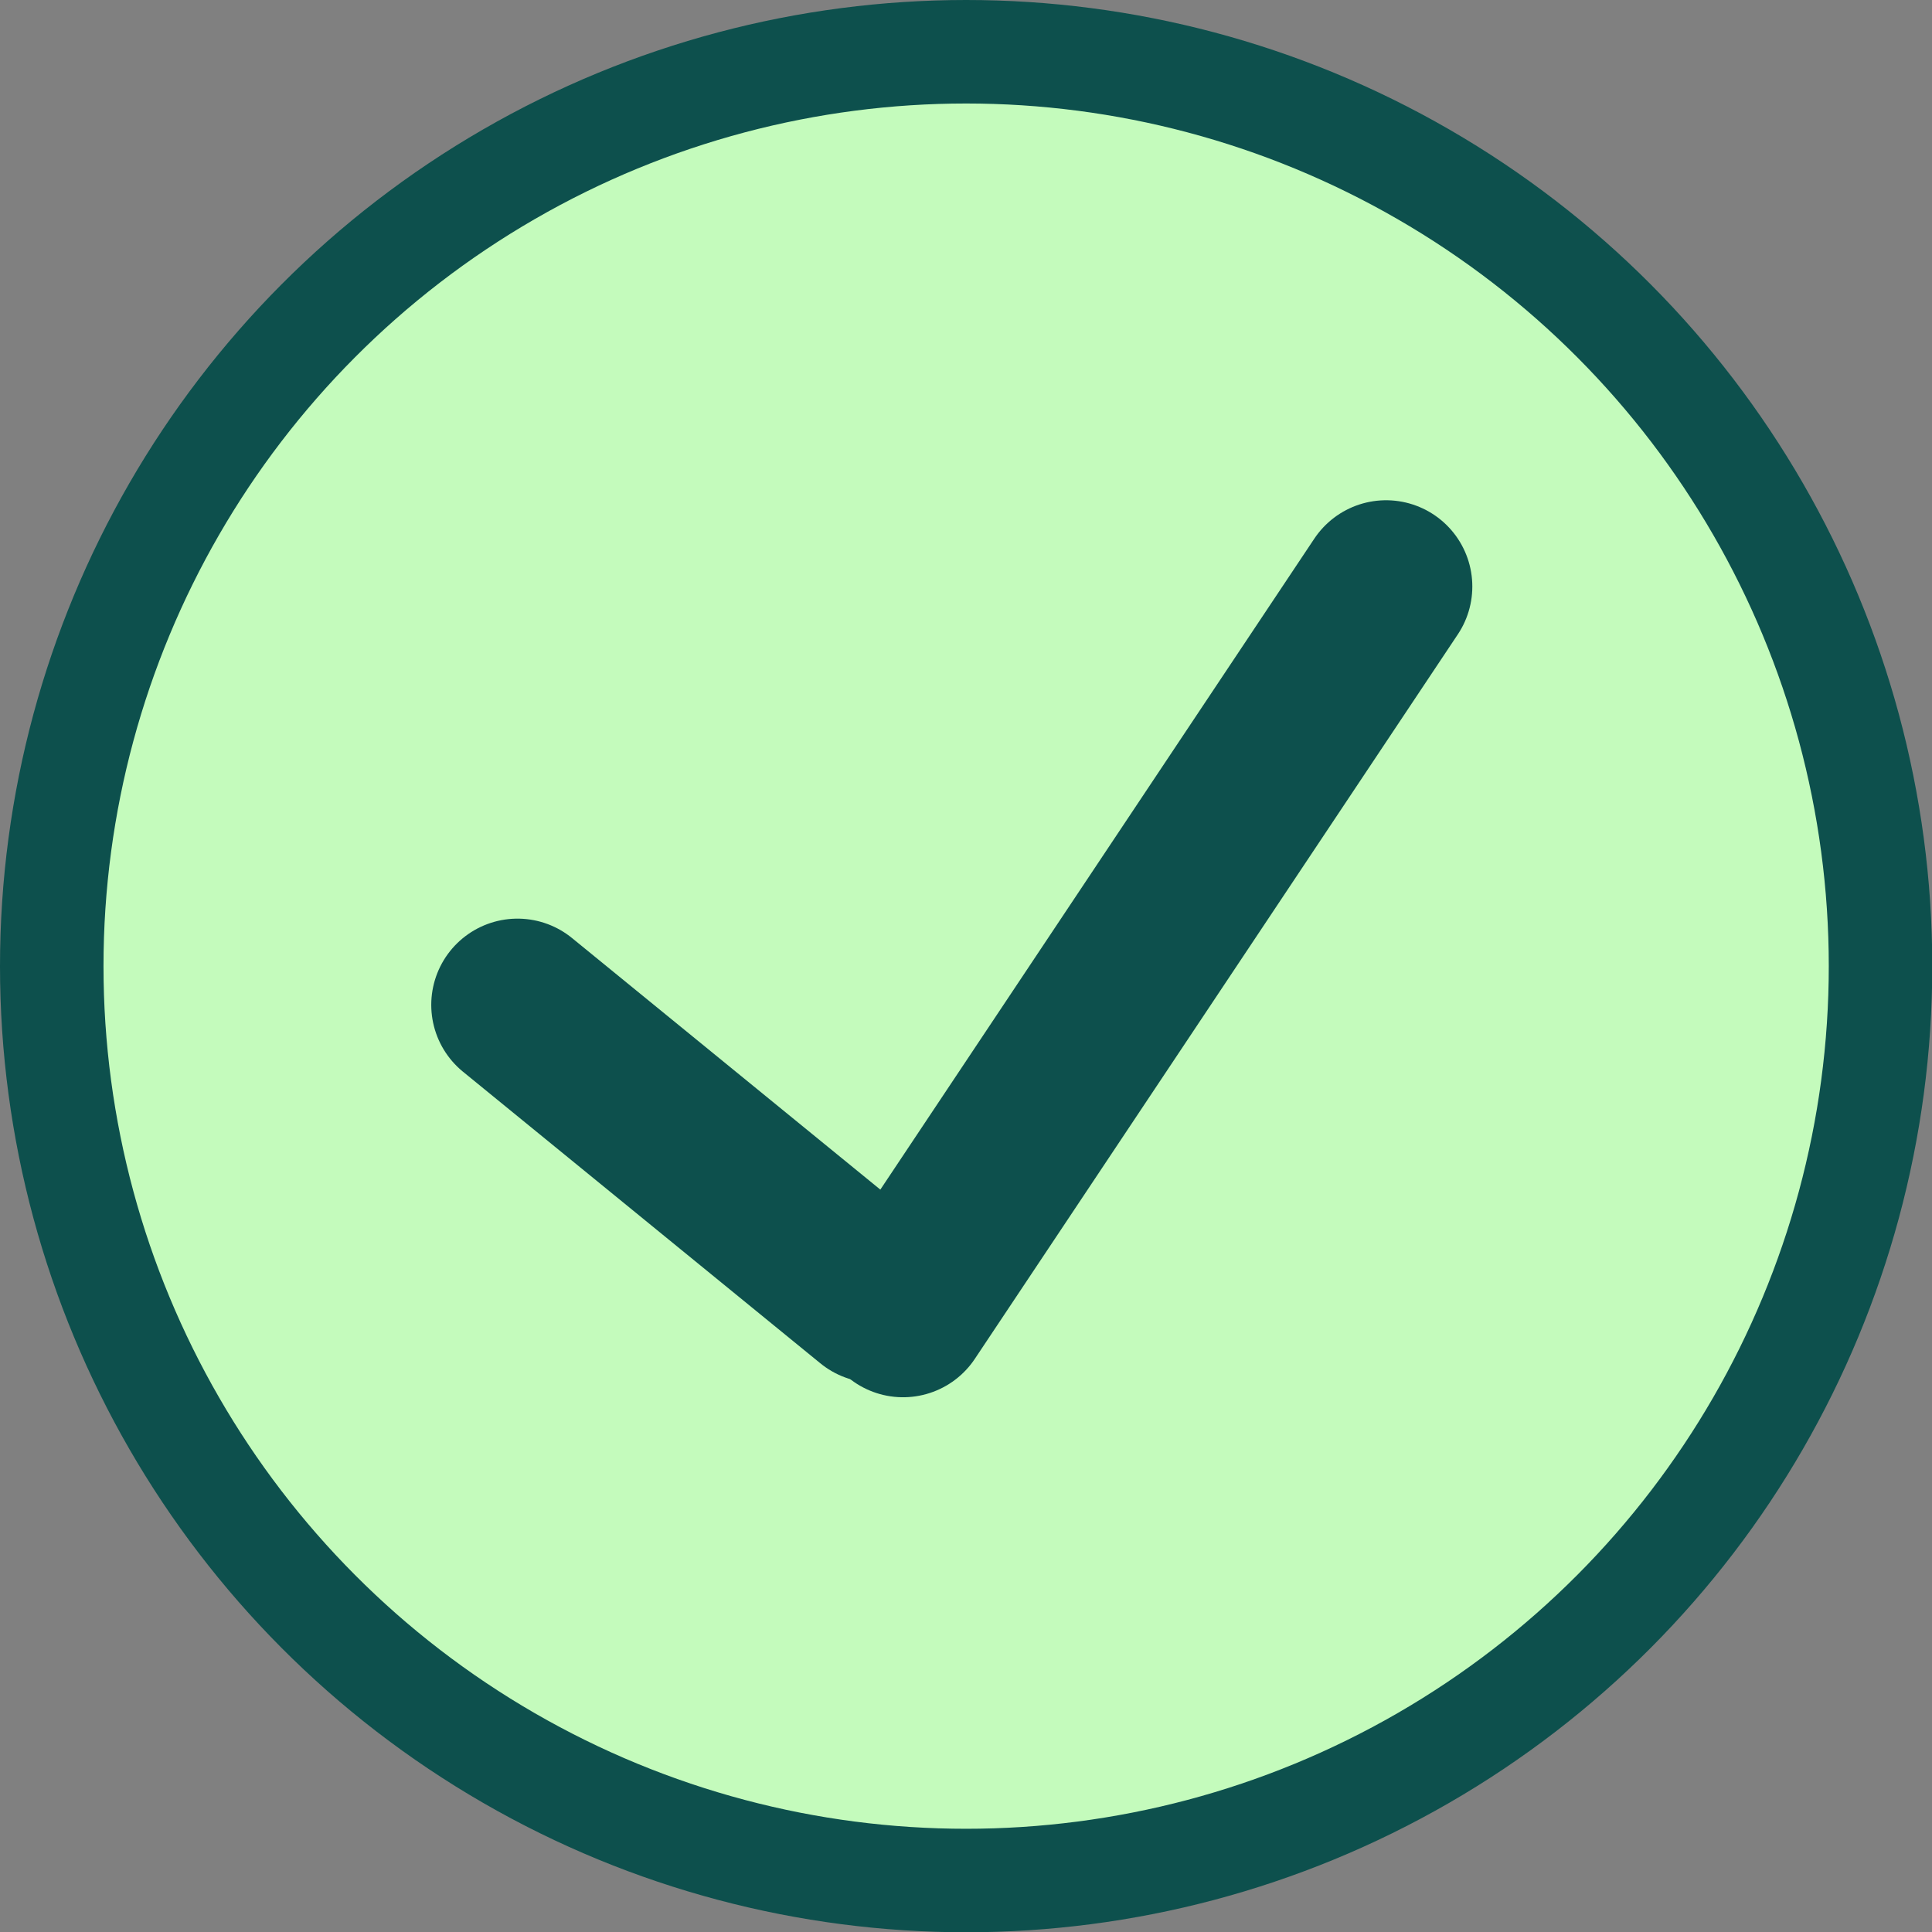 <svg width="56" height="56" viewBox="0 0 56 56" fill="none" xmlns="http://www.w3.org/2000/svg">
<rect x="0" y="0" width="56" height="56" fill="#808080" stroke="none"/>
<circle cx="28.004" cy="28.004" r="26.504" fill="#C4FBBC" stroke="#0D504D" stroke-width="3"/>
<path d="M15 29.127L25.36 37.58" stroke="#0D504D" stroke-width="5" stroke-linecap="round"/>
<path d="M40.176 17L26.176 38" stroke="#0D504D" stroke-width="5" stroke-linecap="round"/>
</svg>
